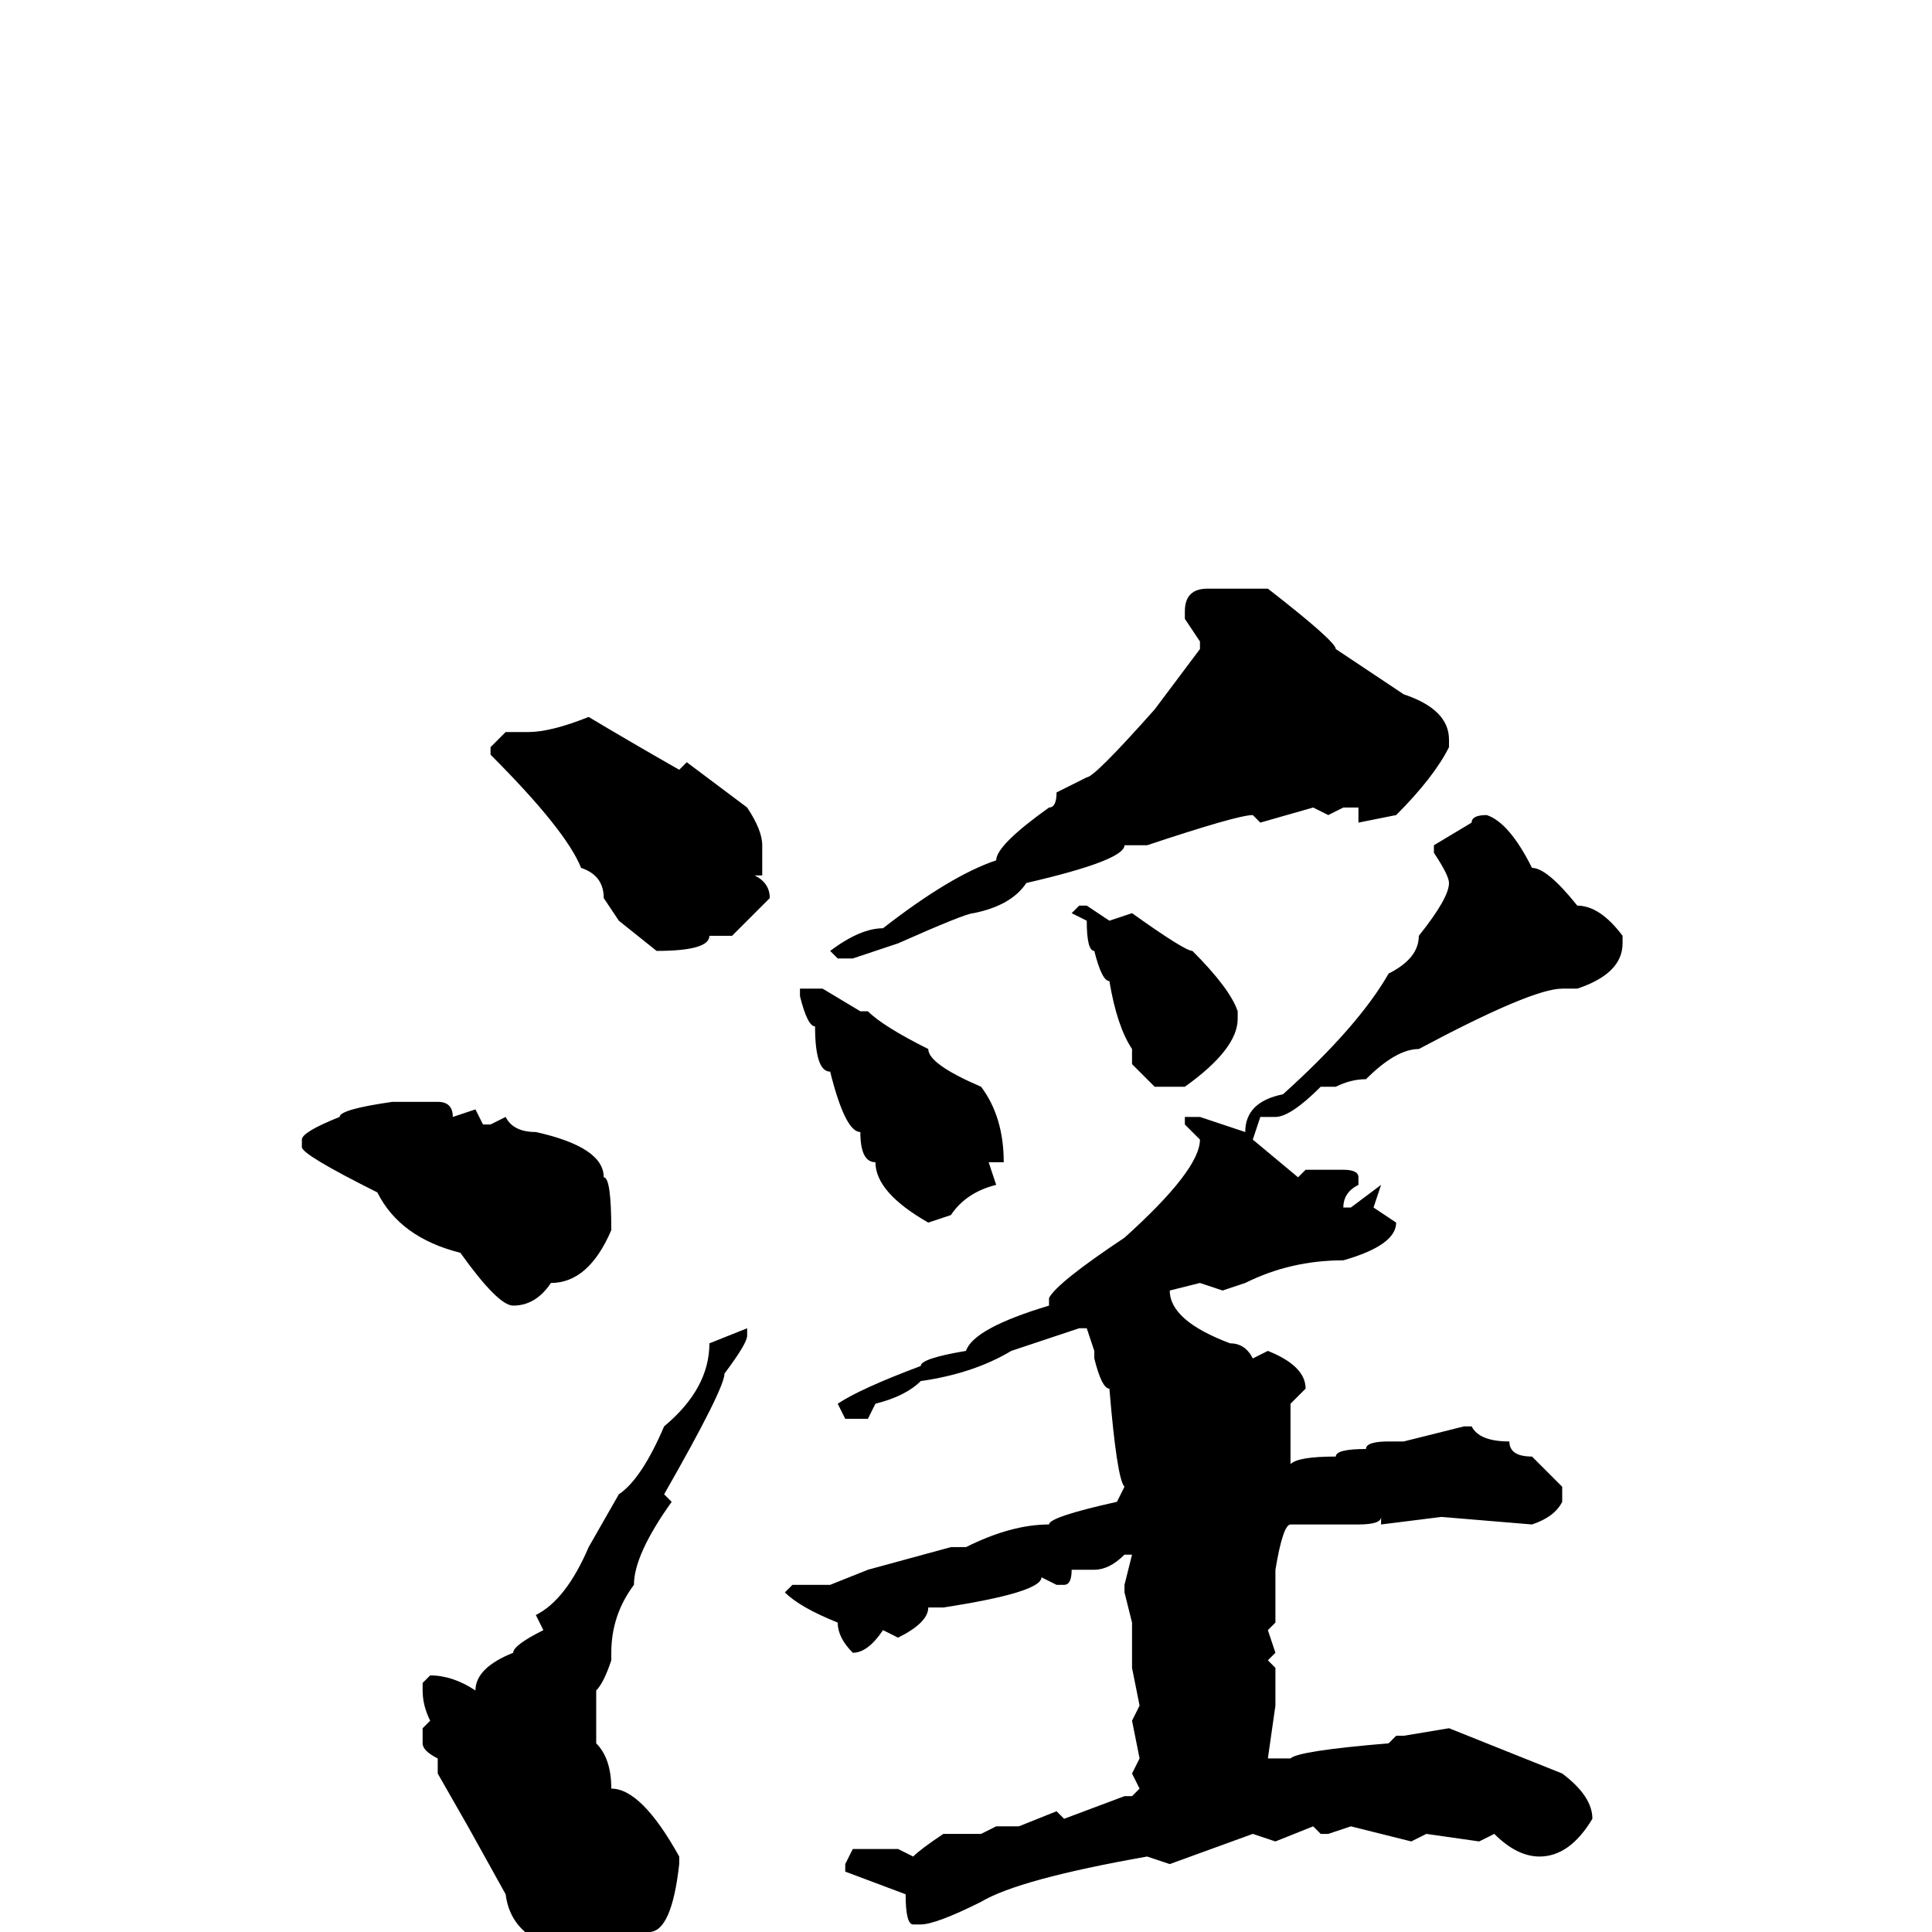 <svg xmlns="http://www.w3.org/2000/svg" viewBox="0 -256 256 256">
	<path fill="#000000" d="M168 -178Q177 -171 177 -170L186 -164Q192 -162 192 -158V-157Q190 -153 185 -148L180 -147V-149H178L176 -148L174 -149L167 -147L166 -148Q164 -148 152 -144H150H149Q149 -142 136 -139Q134 -136 129 -135Q128 -135 119 -131L113 -129H111L110 -130Q114 -133 117 -133Q126 -140 132 -142Q132 -144 139 -149Q140 -149 140 -151L144 -153Q145 -153 153 -162L159 -170V-171L157 -174V-175Q157 -178 160 -178H163ZM78 -161Q83 -158 90 -154L91 -155L99 -149Q101 -146 101 -144V-140H100Q102 -139 102 -137L97 -132H94Q94 -130 87 -130L82 -134L80 -137Q80 -140 77 -141Q75 -146 65 -156V-157L67 -159H70Q73 -159 78 -161ZM197 -148Q200 -147 203 -141Q205 -141 209 -136Q212 -136 215 -132V-131Q215 -127 209 -125H207Q203 -125 188 -117Q185 -117 181 -113Q179 -113 177 -112H175Q171 -108 169 -108H167L166 -105L172 -100L173 -101H175H178Q180 -101 180 -100V-99Q178 -98 178 -96H179L183 -99L182 -96L185 -94Q185 -91 178 -89Q171 -89 165 -86L162 -85L159 -86L155 -85Q155 -81 163 -78Q165 -78 166 -76L168 -77Q173 -75 173 -72L171 -70V-68V-67V-66V-62Q172 -63 177 -63Q177 -64 181 -64Q181 -65 184 -65H186L194 -67H195Q196 -65 200 -65Q200 -63 203 -63L207 -59V-57Q206 -55 203 -54L191 -55L183 -54V-55Q183 -54 180 -54H171Q170 -54 169 -48V-47V-45V-44V-41L168 -40L169 -37L168 -36L169 -35V-30L168 -23H169H171Q172 -24 184 -25L185 -26H186L192 -27L207 -21Q211 -18 211 -15Q208 -10 204 -10Q201 -10 198 -13L196 -12L189 -13L187 -12L179 -14L176 -13H175L174 -14L169 -12L166 -13L155 -9L152 -10Q135 -7 130 -4Q124 -1 122 -1H121Q120 -1 120 -5L112 -8V-9L113 -11H119L121 -10Q122 -11 125 -13H126H129H130L132 -14H135L140 -16L141 -15L149 -18H150L151 -19L150 -21L151 -23L150 -28L151 -30L150 -35V-41L149 -45V-46L150 -50H149Q147 -48 145 -48H142Q142 -46 141 -46H140L138 -47Q138 -45 125 -43H123Q123 -41 119 -39L117 -40Q115 -37 113 -37Q111 -39 111 -41Q106 -43 104 -45L105 -46H108H110L115 -48L126 -51H128Q134 -54 139 -54Q139 -55 148 -57L149 -59Q148 -60 147 -72Q146 -72 145 -76V-77L144 -80H143L134 -77Q129 -74 122 -73Q120 -71 116 -70L115 -68H112L111 -70Q114 -72 122 -75Q122 -76 128 -77Q129 -80 139 -83V-84Q140 -86 149 -92Q159 -101 159 -105L157 -107V-108H159L165 -106Q165 -110 170 -111Q180 -120 184 -127Q188 -129 188 -132Q192 -137 192 -139Q192 -140 190 -143V-144L195 -147Q195 -148 197 -148ZM143 -136H144L147 -134L150 -135Q157 -130 158 -130Q163 -125 164 -122V-121Q164 -117 157 -112H153L150 -115V-117Q148 -120 147 -126Q146 -126 145 -130Q144 -130 144 -134L142 -135ZM109 -125L114 -122H115Q117 -120 123 -117Q123 -115 130 -112Q133 -108 133 -102H131L132 -99Q128 -98 126 -95L123 -94Q116 -98 116 -102Q114 -102 114 -106Q112 -106 110 -114Q108 -114 108 -120Q107 -120 106 -124V-125ZM52 -110H56H58Q60 -110 60 -108L63 -109L64 -107H65L67 -108Q68 -106 71 -106Q80 -104 80 -100Q81 -100 81 -93Q78 -86 73 -86Q71 -83 68 -83Q66 -83 61 -90Q53 -92 50 -98Q40 -103 40 -104V-105Q40 -106 45 -108Q45 -109 52 -110ZM99 -80V-79Q99 -78 96 -74Q96 -72 88 -58L89 -57Q84 -50 84 -46Q81 -42 81 -37V-36Q80 -33 79 -32V-27V-25Q81 -23 81 -19Q85 -19 90 -10V-9Q89 0 86 0Q83 3 81 3Q68 3 67 -5L62 -14L58 -21V-23Q56 -24 56 -25V-27L57 -28Q56 -30 56 -32V-33L57 -34Q60 -34 63 -32Q63 -35 68 -37Q68 -38 72 -40L71 -42Q75 -44 78 -51L82 -58Q85 -60 88 -67Q94 -72 94 -78Z"/>
</svg>